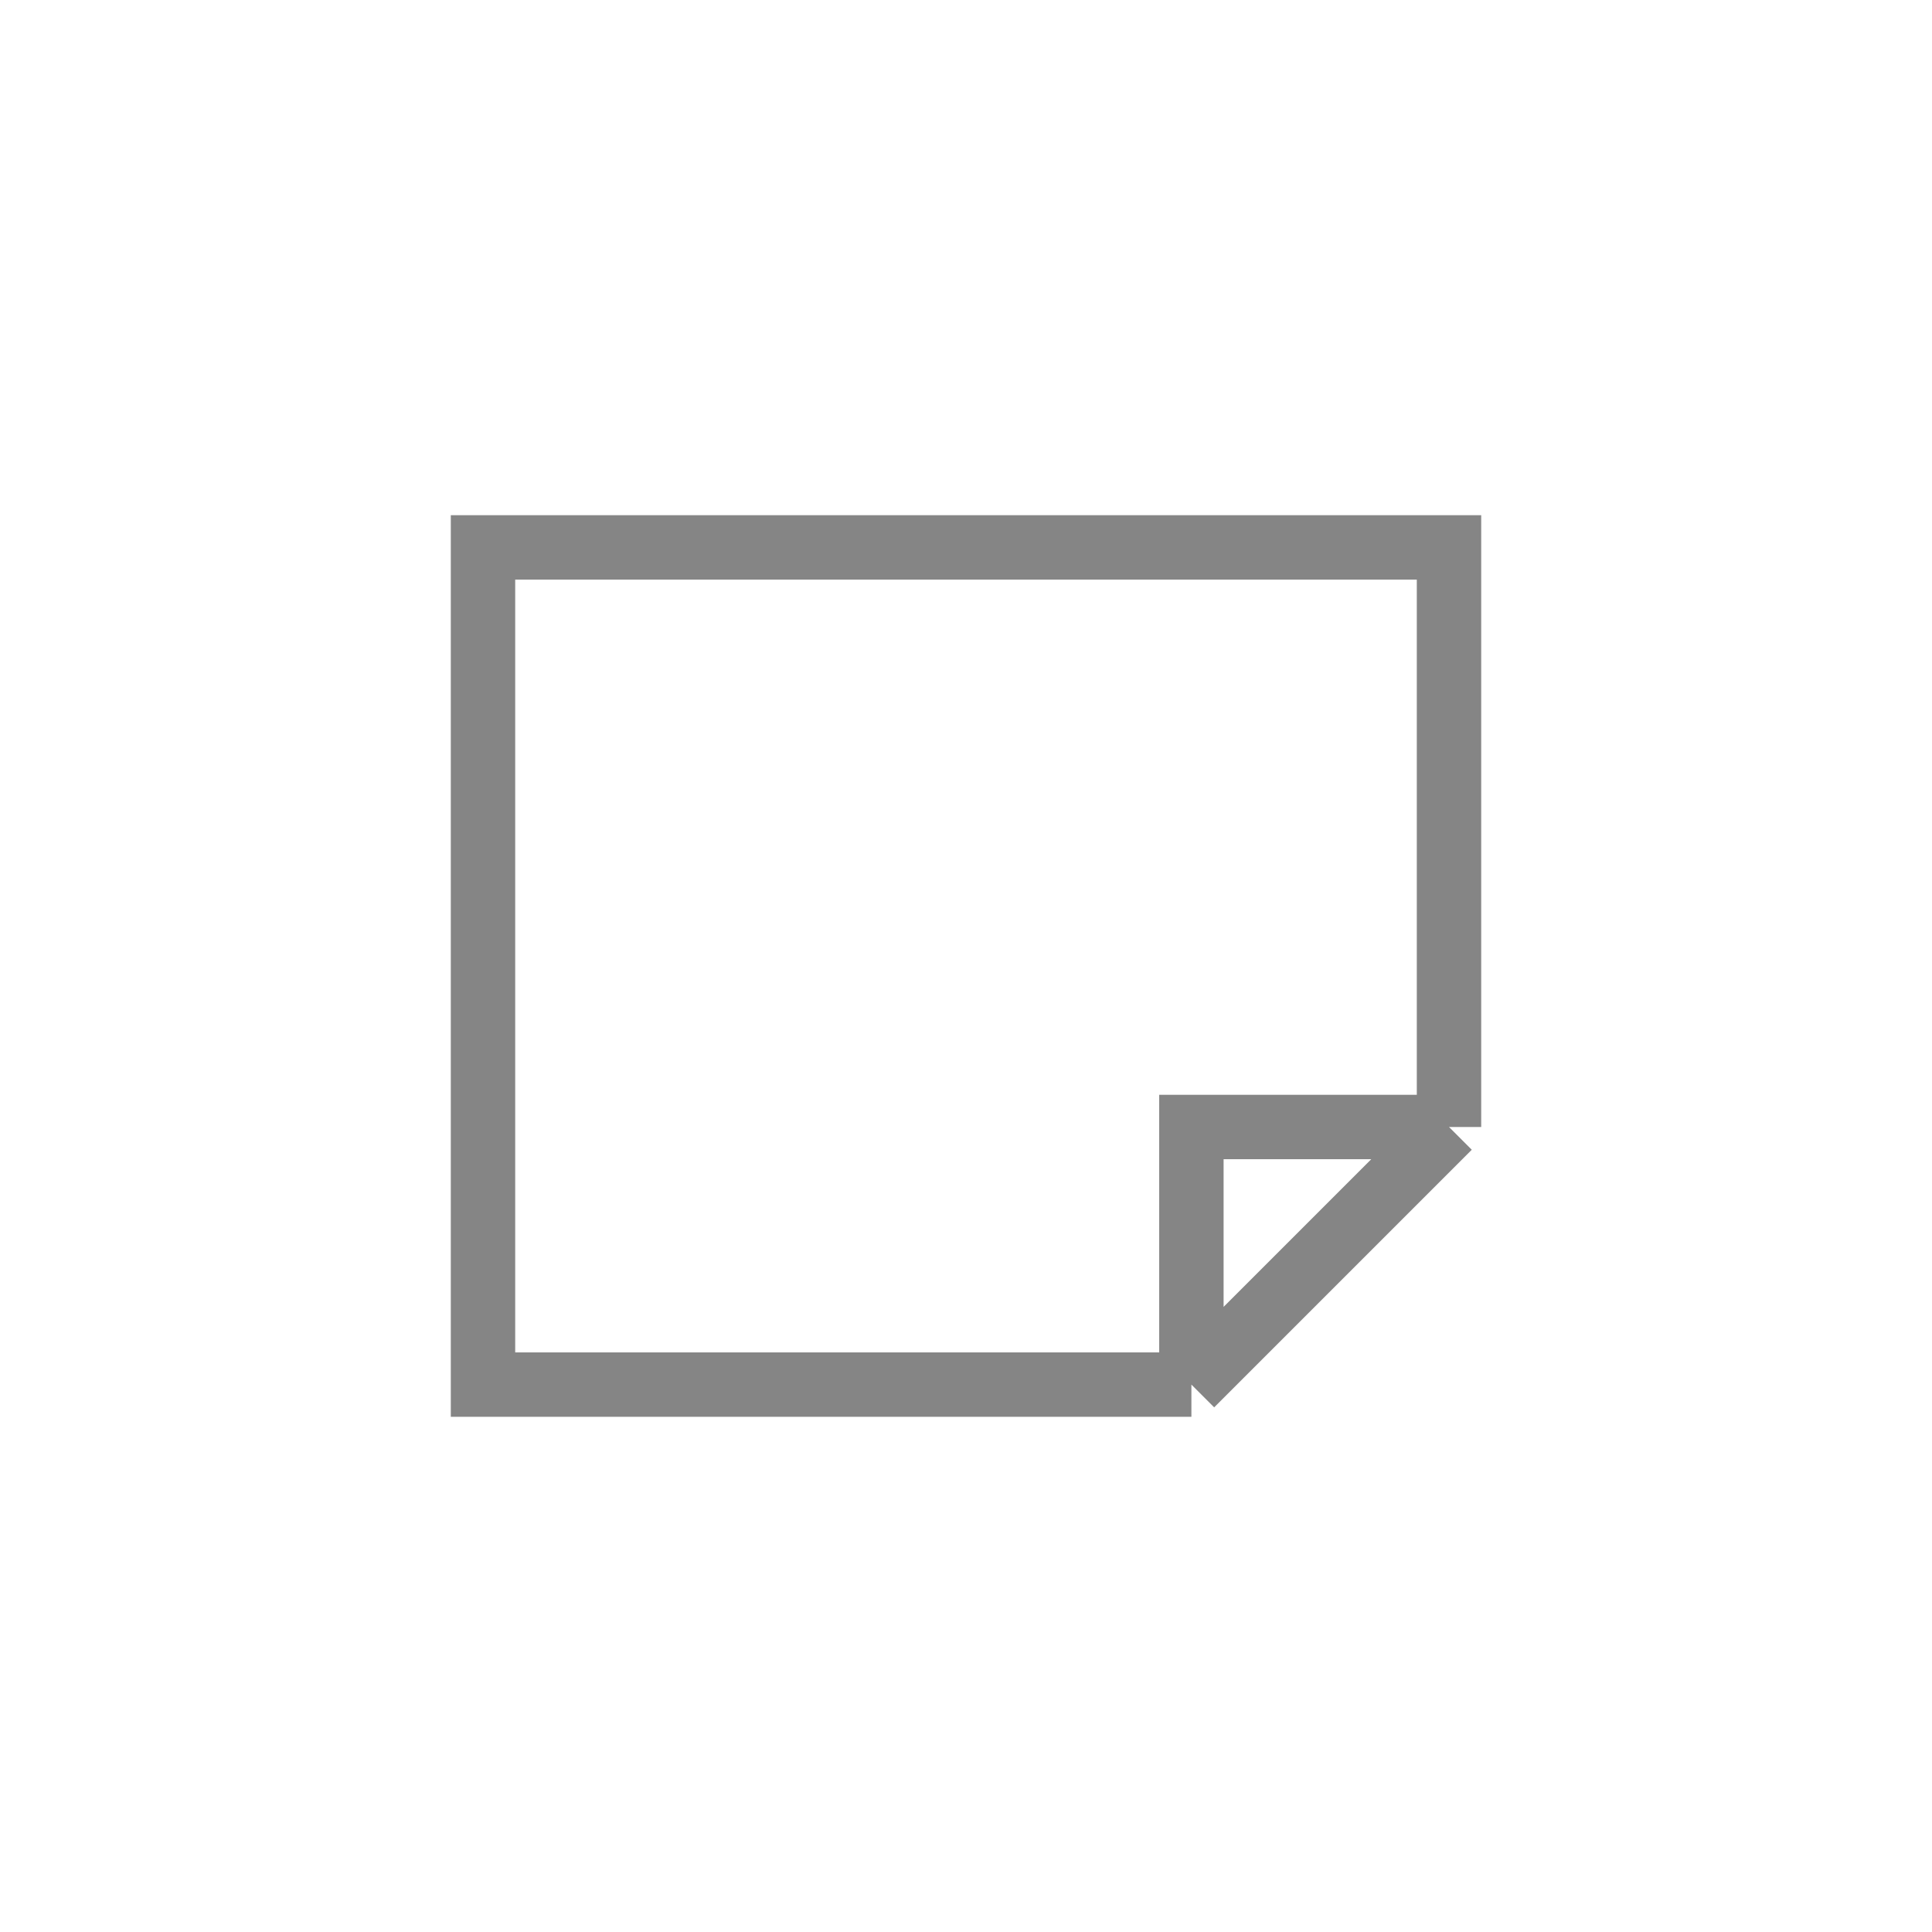 <svg width="30" height="30" viewBox="0 0 30 30" fill="none" xmlns="http://www.w3.org/2000/svg">
<path d="M18.5 21.5V17.5H22.5M18.5 21.5H7.5V8.5H22.5V17.5M18.5 21.5L22.5 17.5" stroke="#858585"/>
</svg>
